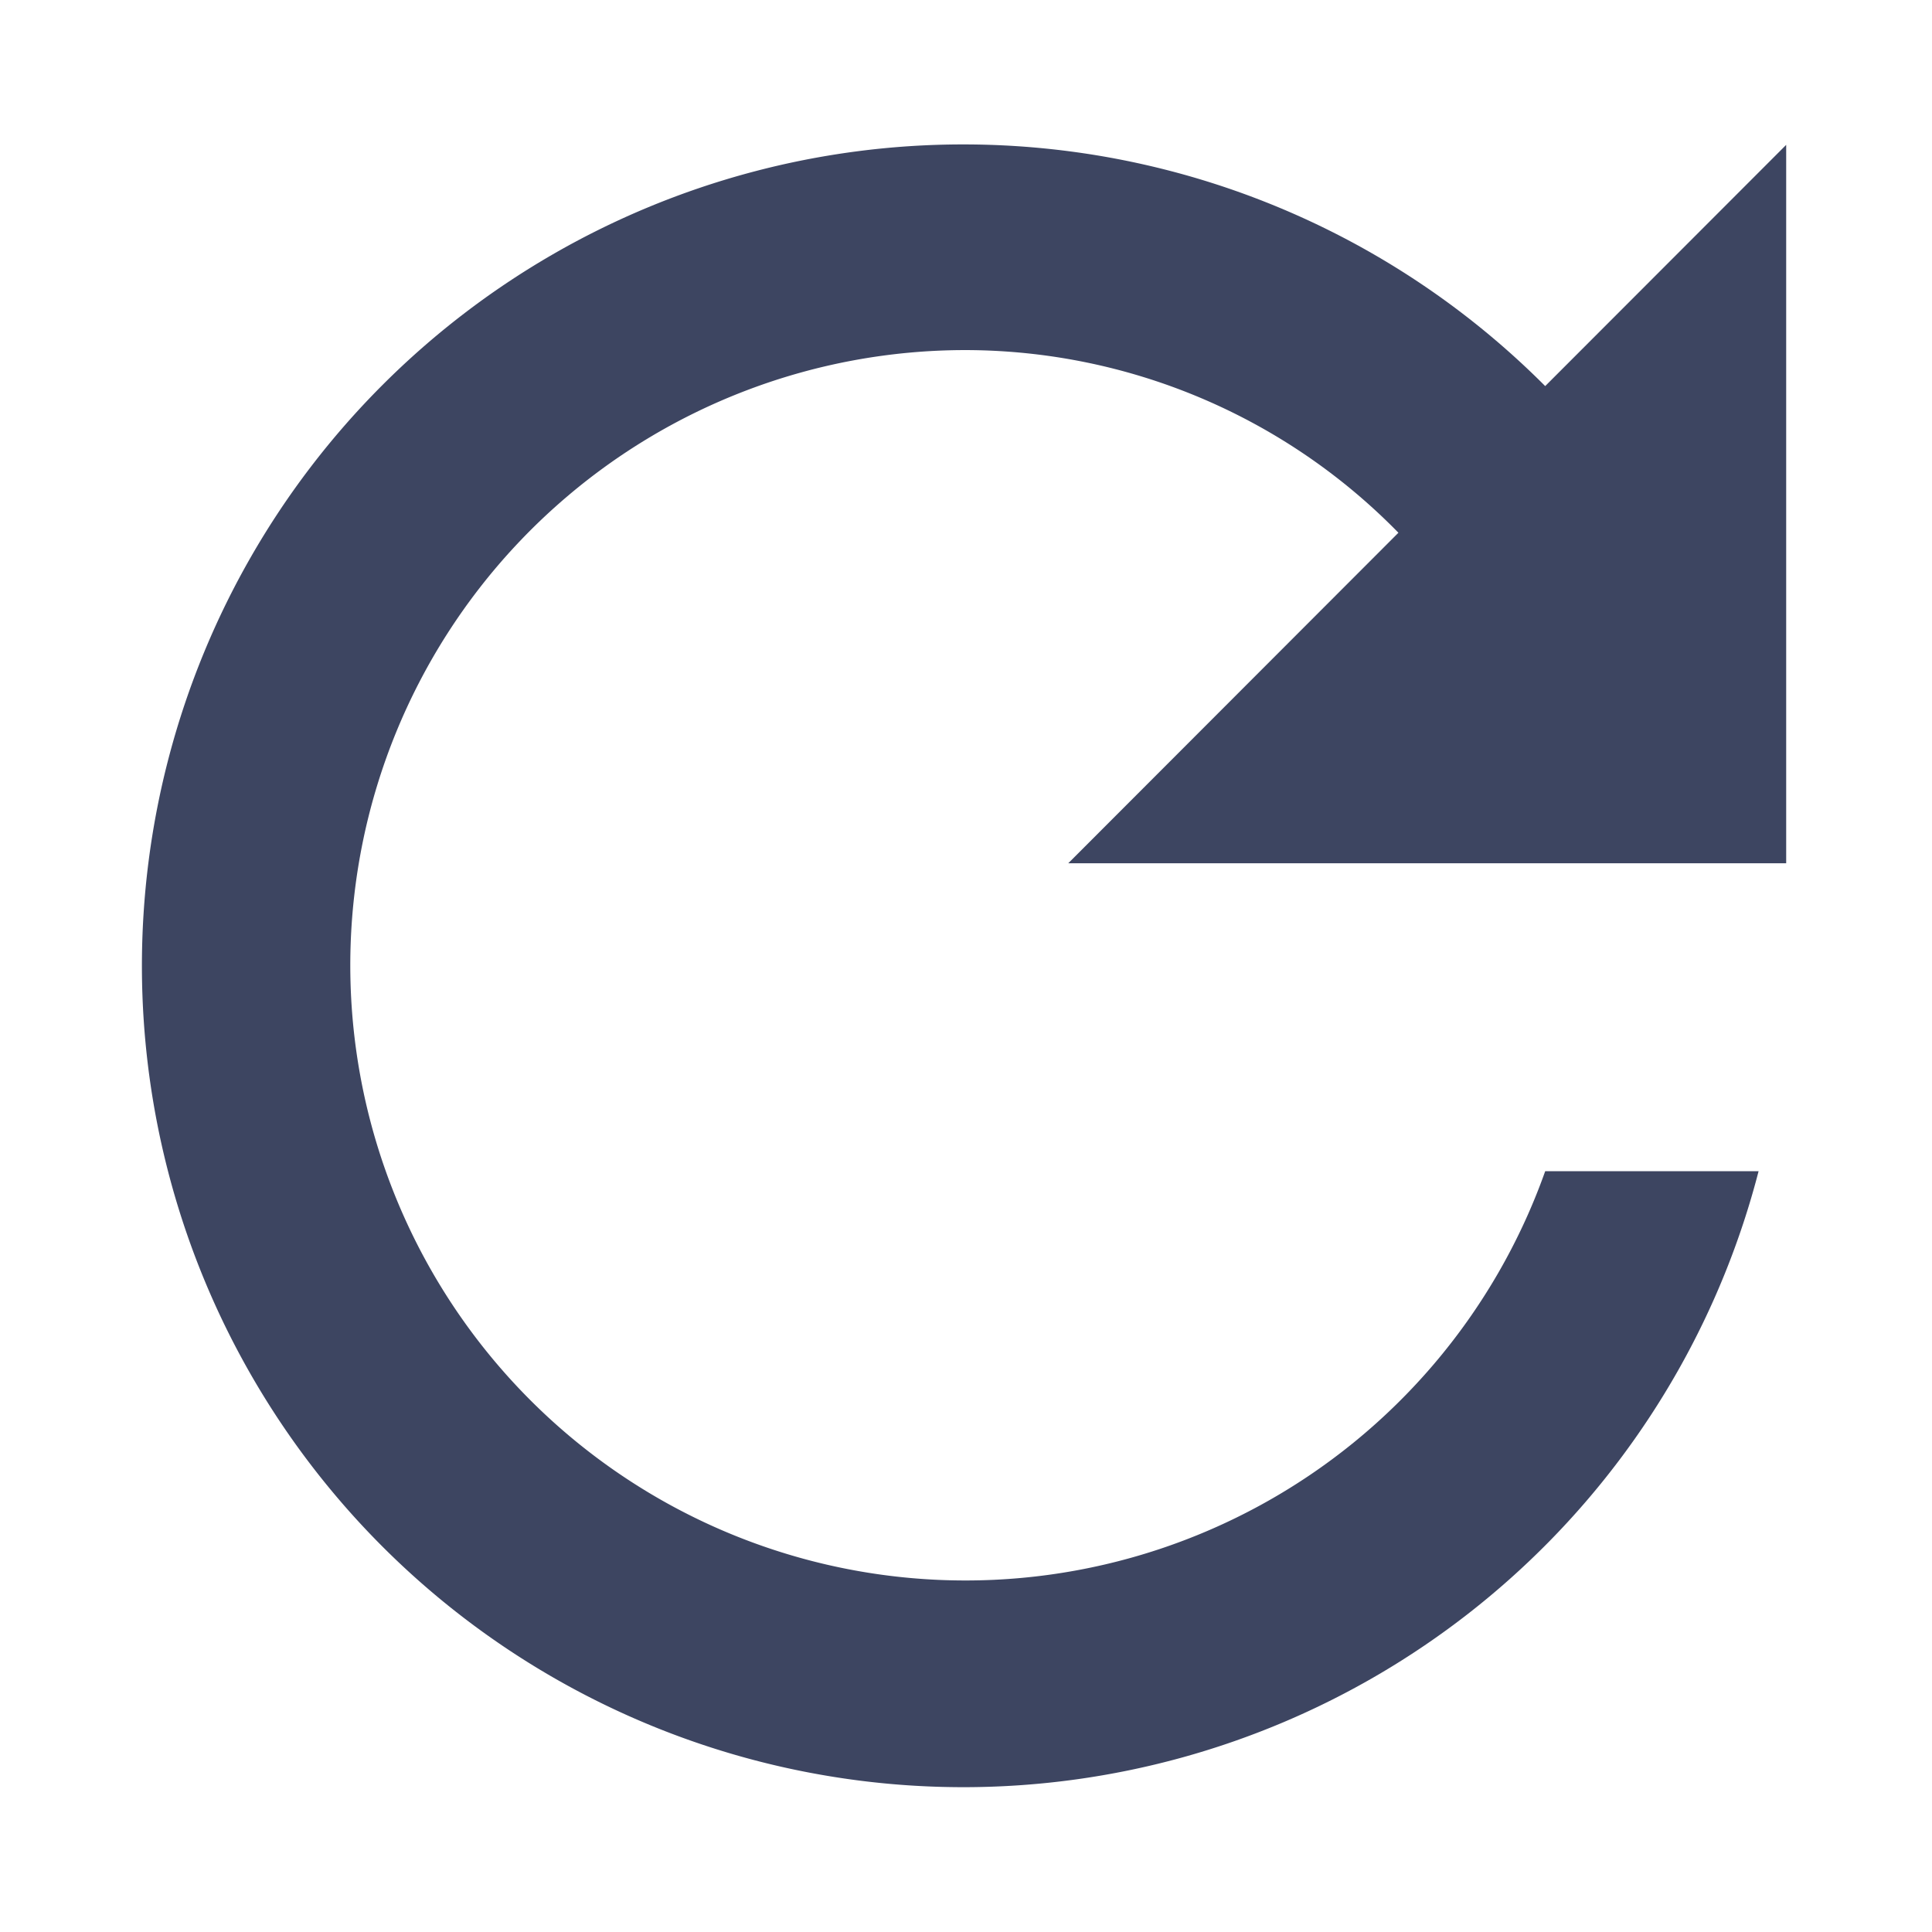 <svg id="refresh-24px" xmlns="http://www.w3.org/2000/svg" width="16.098" height="16.098" viewBox="0 0 16.098 16.098">
  <path id="Path_2337" data-name="Path 2337" d="M0,0H16.1V16.1H0Z" fill="none"/>
  <path id="Path_2338" data-name="Path 2338" d="M15.667,6.01a6.844,6.844,0,1,0,1.778,6.542H15.667A5.126,5.126,0,1,1,10.838,5.71a5.053,5.053,0,0,1,3.606,1.522L11.693,9.986h5.982V4Z" transform="translate(-2.792 -2.793)" fill="#3D4561"/>
</svg>